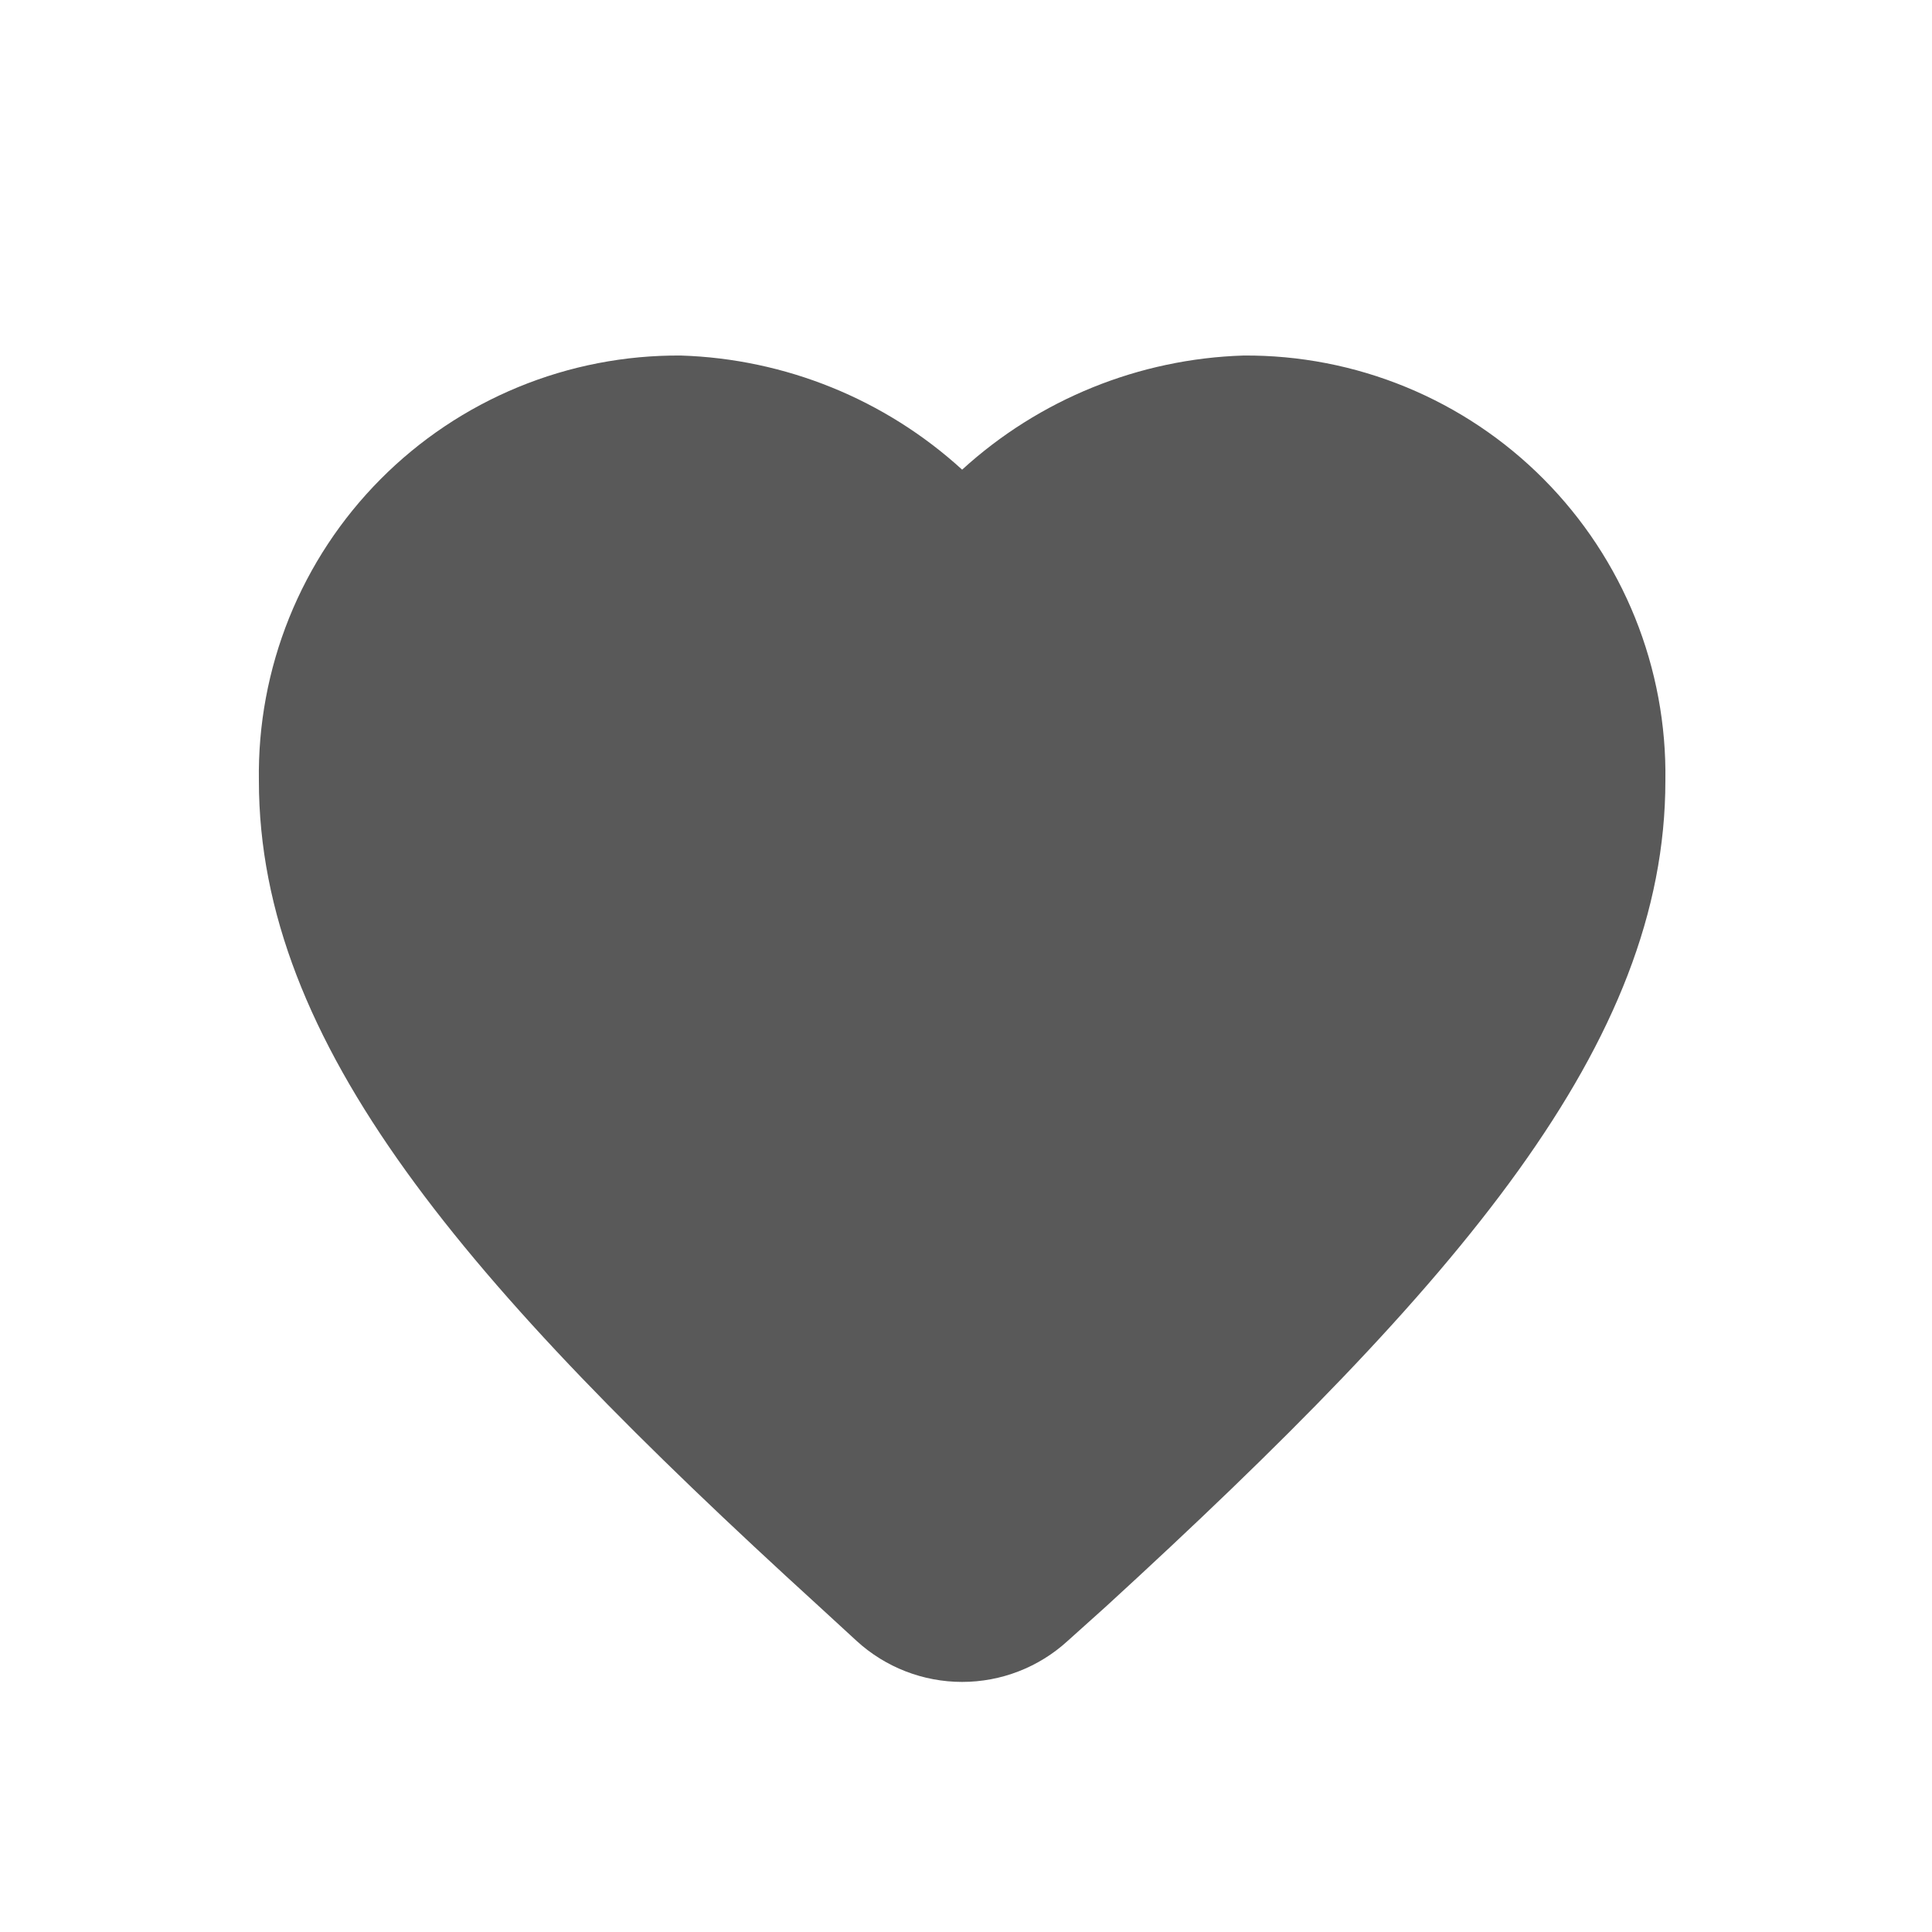 <svg width="43" height="43" viewBox="0 0 43 43" fill="none" xmlns="http://www.w3.org/2000/svg">
<path d="M27.675 7.913C25.352 7.986 23.131 8.886 21.414 10.453C19.697 8.886 17.476 7.986 15.153 7.913C13.911 7.904 12.68 8.143 11.532 8.616C10.384 9.089 9.342 9.786 8.467 10.668C7.592 11.549 6.902 12.596 6.437 13.748C5.973 14.9 5.743 16.133 5.762 17.374C5.762 23.235 10.336 28.557 18.214 35.739L19.066 36.522C19.707 37.109 20.545 37.434 21.414 37.434C22.283 37.434 23.121 37.109 23.762 36.522L24.614 35.757C32.492 28.539 37.066 23.218 37.066 17.374C37.085 16.133 36.855 14.9 36.391 13.748C35.926 12.596 35.236 11.549 34.361 10.668C33.486 9.786 32.444 9.089 31.296 8.616C30.148 8.143 28.917 7.904 27.675 7.913V7.913Z" fill="black" fill-opacity="0.65"/>
</svg>
